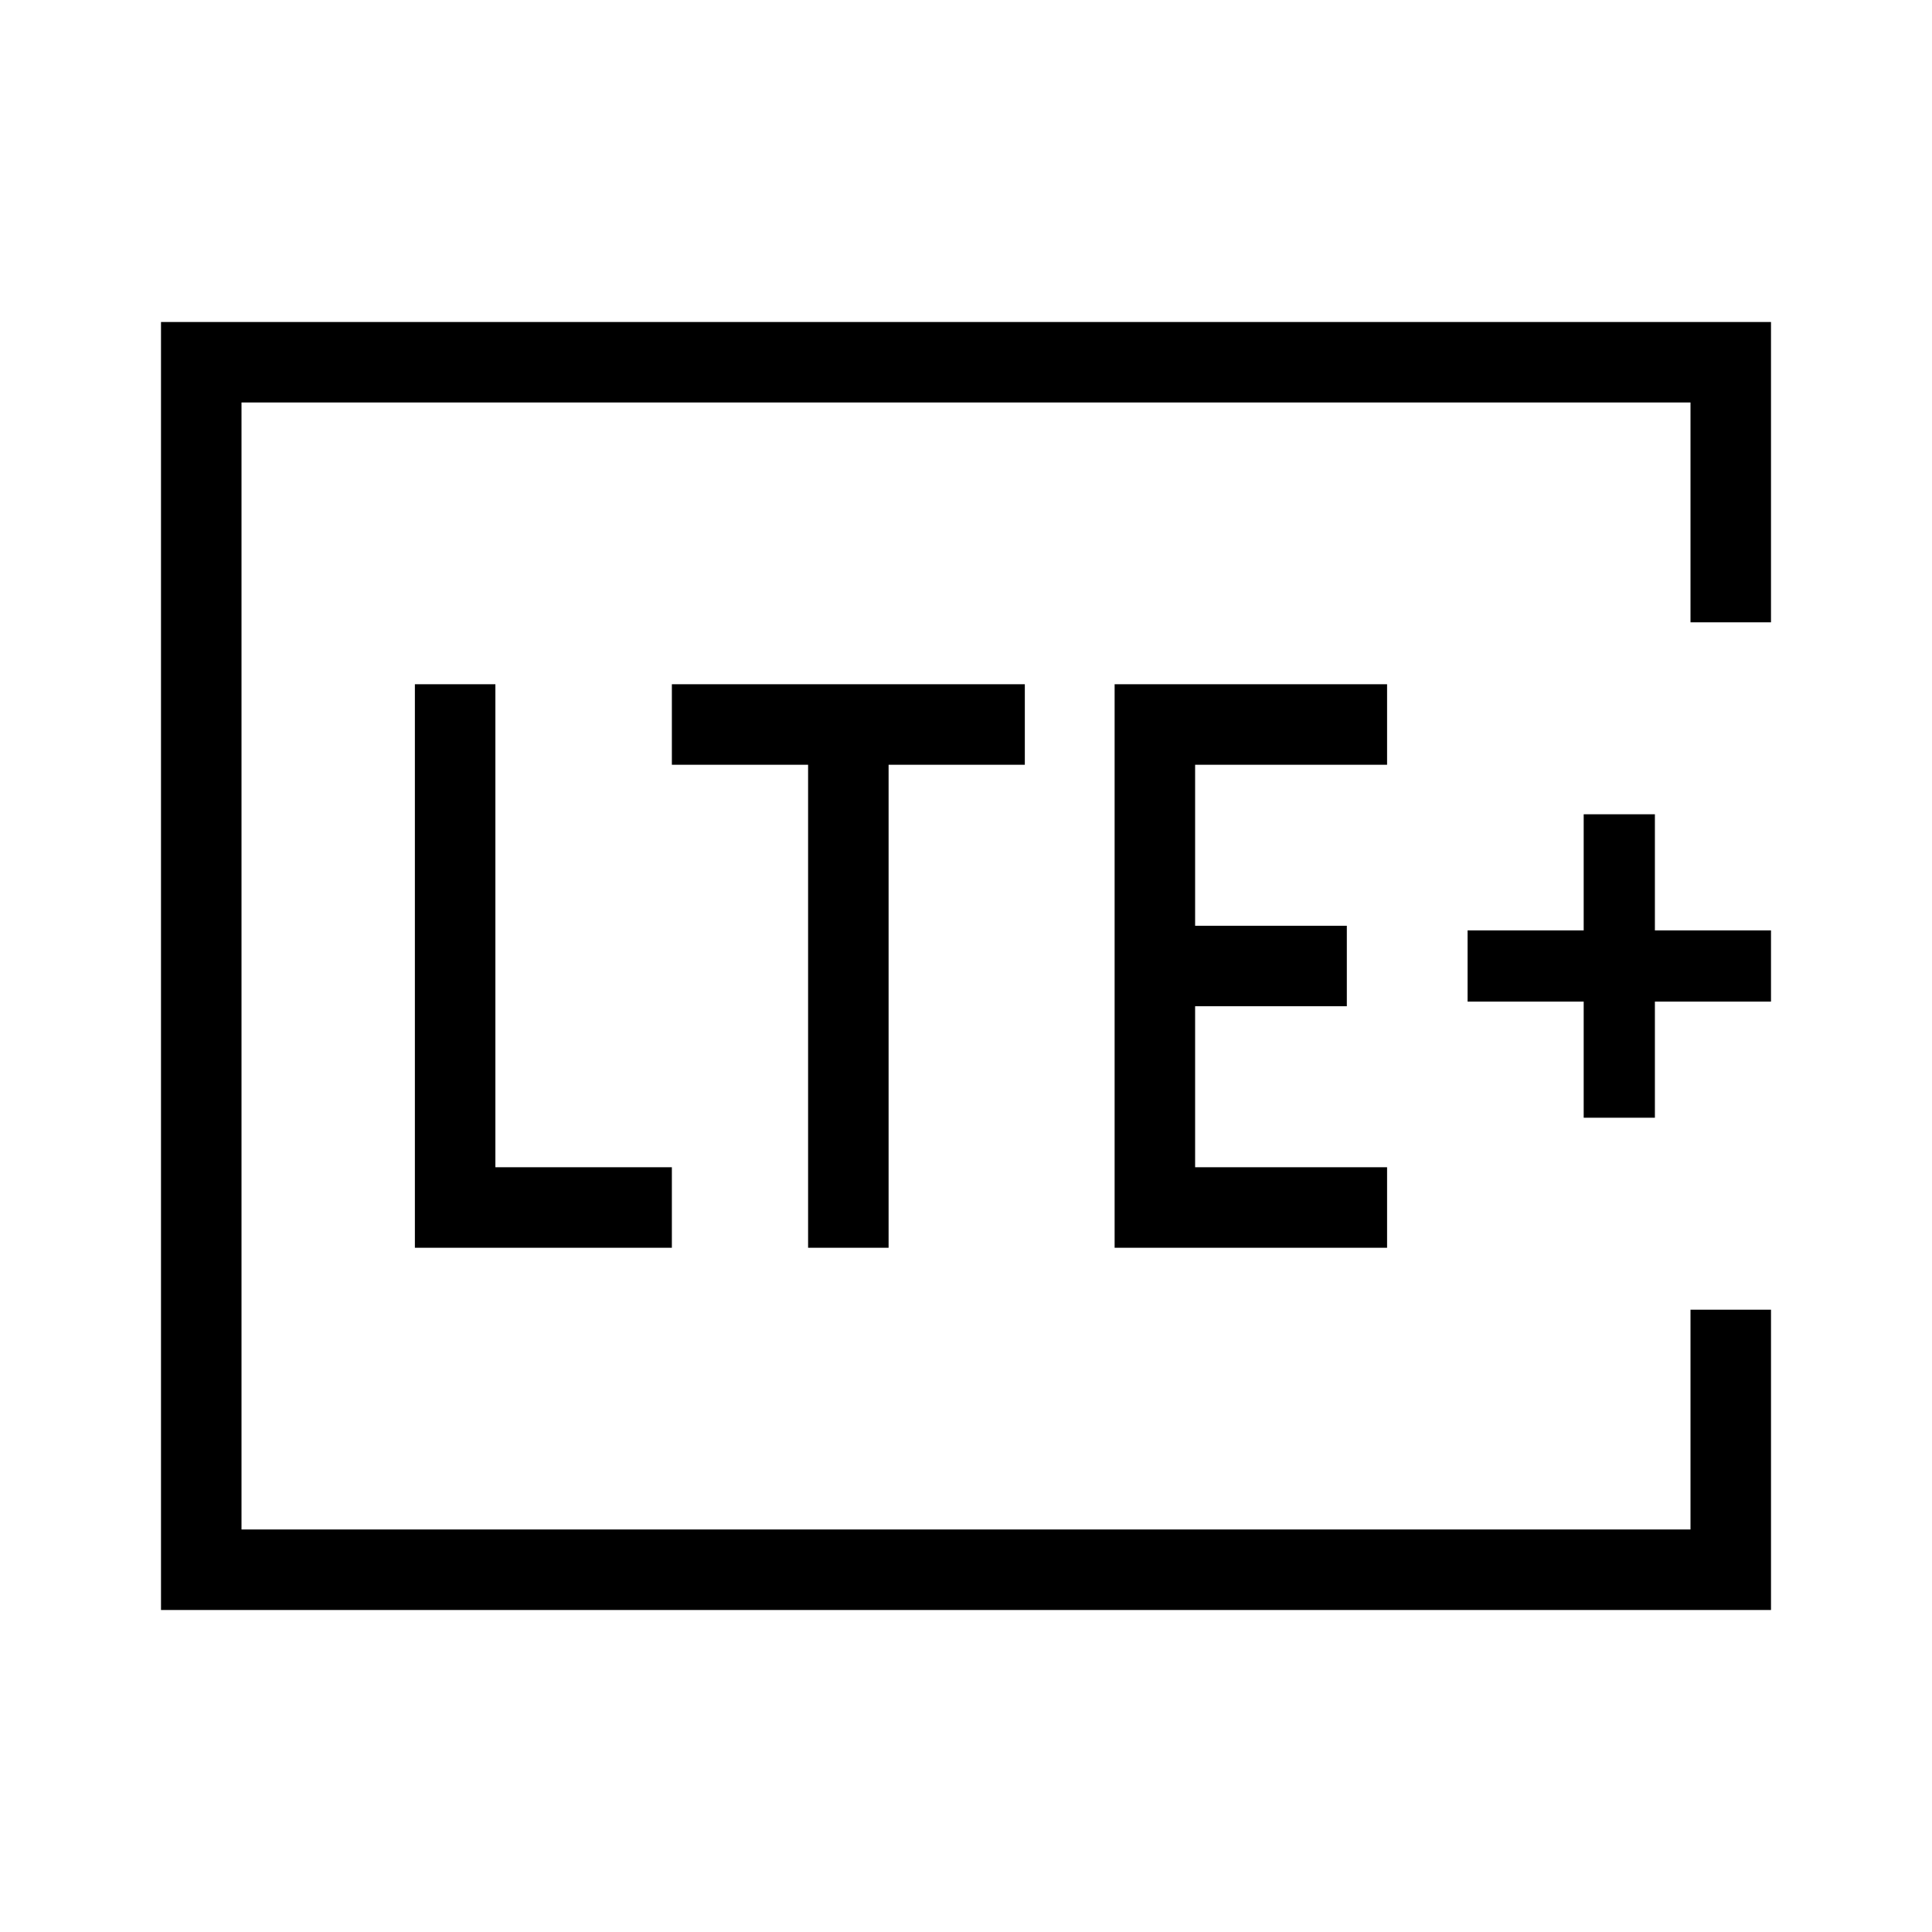 <svg xmlns="http://www.w3.org/2000/svg" height="24" viewBox="0 96 960 960" width="24"><path d="M120 856V296v560Zm760-450.769h-40V296H120v560h720V746.769h40V896H80V256h800v149.231ZM206.154 716h127.692v-40h-87.692V436h-40v280Zm195.384 0h40.001V476h67.692v-40H333.846v40h67.692v240Zm152.308 0h135.385v-40h-95.385v-80h75.385v-40h-75.385v-80h95.385v-40H553.846v280Zm233.077-64.615h35.385v-57.693H880v-35.384h-57.692v-57.693h-35.385v57.693h-57.692v35.384h57.692v57.693Z"/></svg>